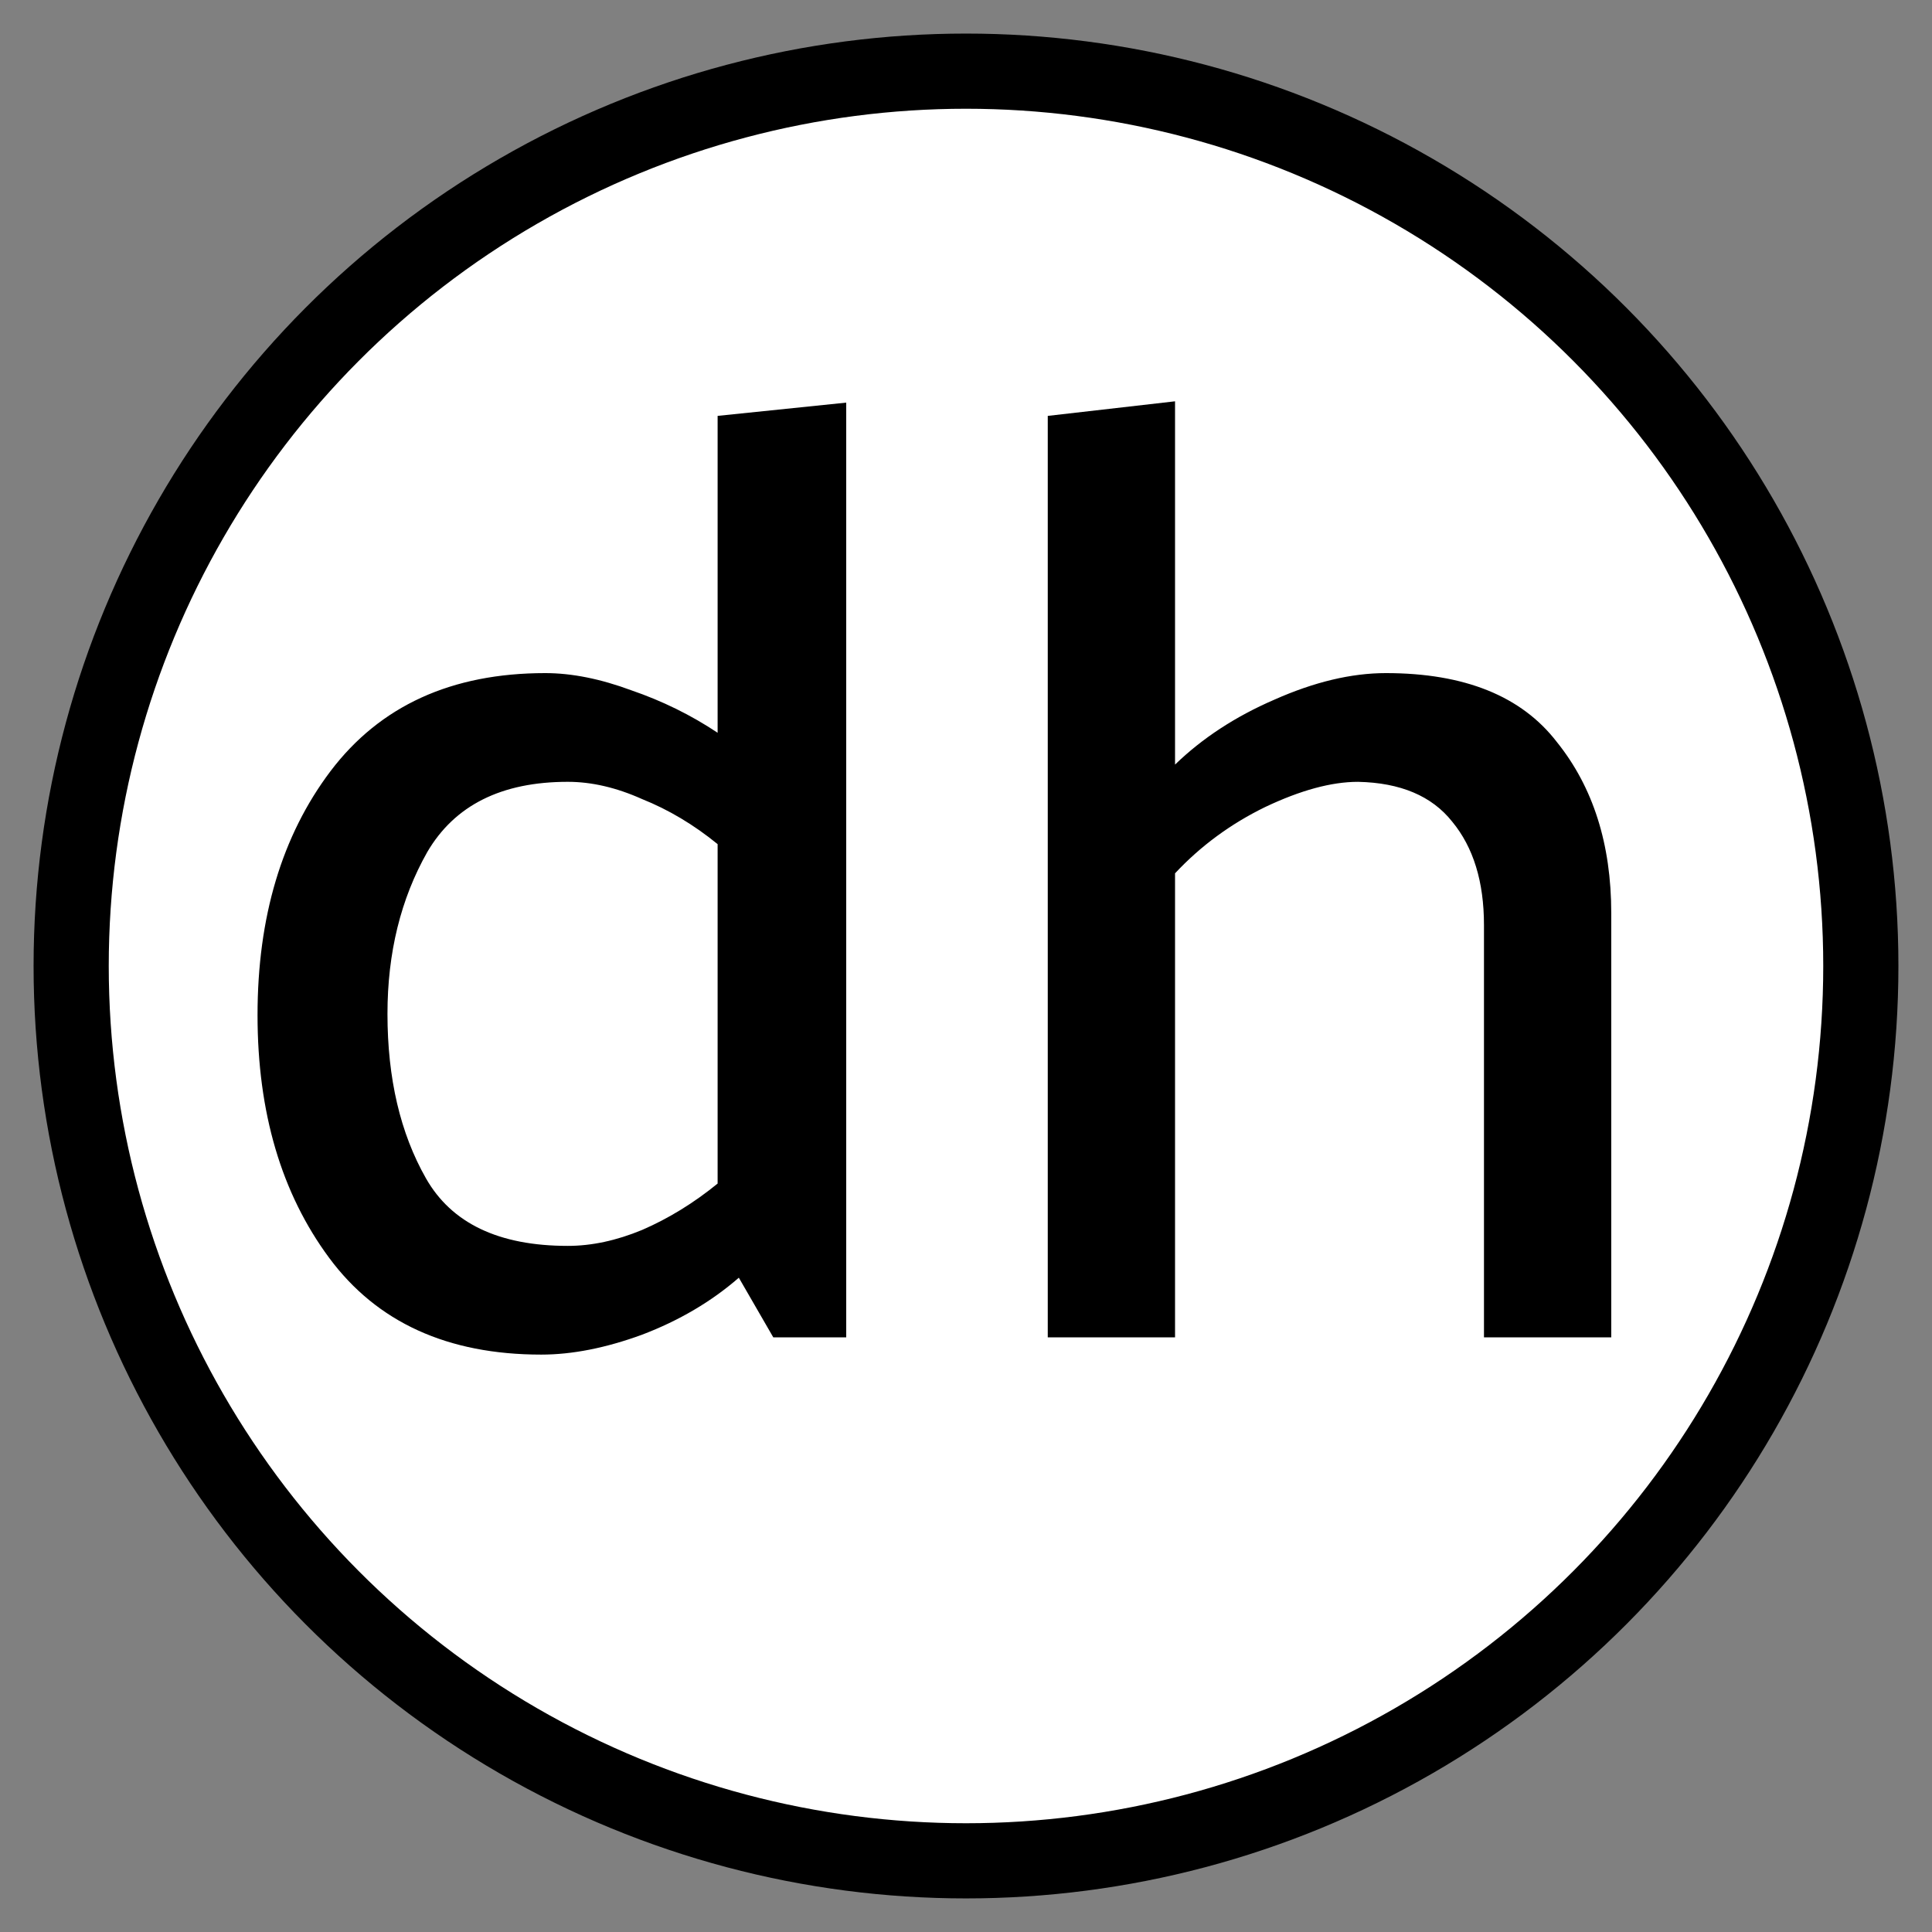 <?xml version="1.0" encoding="UTF-8" standalone="no"?>
<!-- Created with Inkscape (http://www.inkscape.org/) -->

<svg
   width="680"
   height="680"
   viewBox="0 0 179.917 179.917"
   version="1.1"
   id="svg5"
   inkscape:version="1.3 (0e150ed6c4, 2023-07-21)"
   sodipodi:docname="favicon-source.svg"
   xmlns:inkscape="http://www.inkscape.org/namespaces/inkscape"
   xmlns:sodipodi="http://sodipodi.sourceforge.net/DTD/sodipodi-0.dtd"
   xmlns="http://www.w3.org/2000/svg"
   xmlns:svg="http://www.w3.org/2000/svg"
   xmlns:rdf="http://www.w3.org/1999/02/22-rdf-syntax-ns#"
   xmlns:cc="http://creativecommons.org/ns#"
   xmlns:dc="http://purl.org/dc/elements/1.1/">
  <rect x="0" y="0" width="179.917" height="179.917" fill="#808080" stroke="none"/>
  <sodipodi:namedview
     id="namedview7"
     pagecolor="#ffffff"
     bordercolor="#666666"
     borderopacity="1.0"
     inkscape:pageshadow="2"
     inkscape:pageopacity="0.0"
     inkscape:pagecheckerboard="true"
     inkscape:document-units="mm"
     showgrid="false"
     inkscape:zoom="0.5"
     inkscape:cx="260"
     inkscape:cy="299"
     inkscape:window-width="1503"
     inkscape:window-height="933"
     inkscape:window-x="0"
     inkscape:window-y="0"
     inkscape:window-maximized="1"
     inkscape:current-layer="layer1"
     fit-margin-top="0"
     fit-margin-left="0"
     fit-margin-right="0"
     fit-margin-bottom="0"
     showborder="true"
     borderlayer="false"
     inkscape:showpageshadow="2"
     inkscape:deskcolor="#d1d1d1" />
  <defs
     id="defs2" />
  <g
     inkscape:label="Layer 1"
     inkscape:groupmode="layer"
     id="layer1"
     transform="translate(-18.401,-75.558)">
    <circle
       style="fill:#ffffff;fill-opacity:1;fill-rule:evenodd;stroke:#000000;stroke-width:7;stroke-linecap:round;stroke-miterlimit:4;stroke-dasharray:none;stroke-opacity:1"
       id="path918"
       cx="108.359"
       cy="165.516"
       r="83.331" />
    <path
       id="text1753"
       style="stroke-width:0.265"
       d="m 71.276,148.365 q -9.26,0 -13.088,6.544 -3.704,6.544 -3.704,15.064 0,9.013 3.581,15.311 3.581,6.297 13.212,6.297 3.334,0 6.914,-1.482 3.704,-1.605 7.038,-4.322 V 154.168 q -3.334,-2.716 -7.038,-4.198 -3.581,-1.605 -6.914,-1.605 z m 25.929,-35.313 v 87.048 h -6.791 l -3.21,-5.556 q -3.828,3.334 -9.013,5.309 -5.062,1.852 -9.384,1.852 -13.088,0 -19.756,-9.013 -6.667,-9.013 -6.667,-22.595 0,-13.705 6.791,-22.719 6.914,-9.137 20.002,-9.137 3.704,0 8.026,1.605 4.322,1.482 8.026,3.951 v -29.51 z m 30.621,33.708 q 3.828,-3.704 9.26,-6.05 5.556,-2.469 10.372,-2.469 10.989,0 15.928,6.421 5.062,6.297 5.062,15.928 v 39.511 h -11.853 v -38.4 q 0,-6.05 -2.963,-9.631 -2.84,-3.581 -8.767,-3.704 -3.704,0 -8.643,2.346 -4.815,2.346 -8.396,6.174 v 43.215 h -11.853 v -85.813 l 11.853,-1.358 z"
       aria-label="dh" />
  </g>
</svg>
